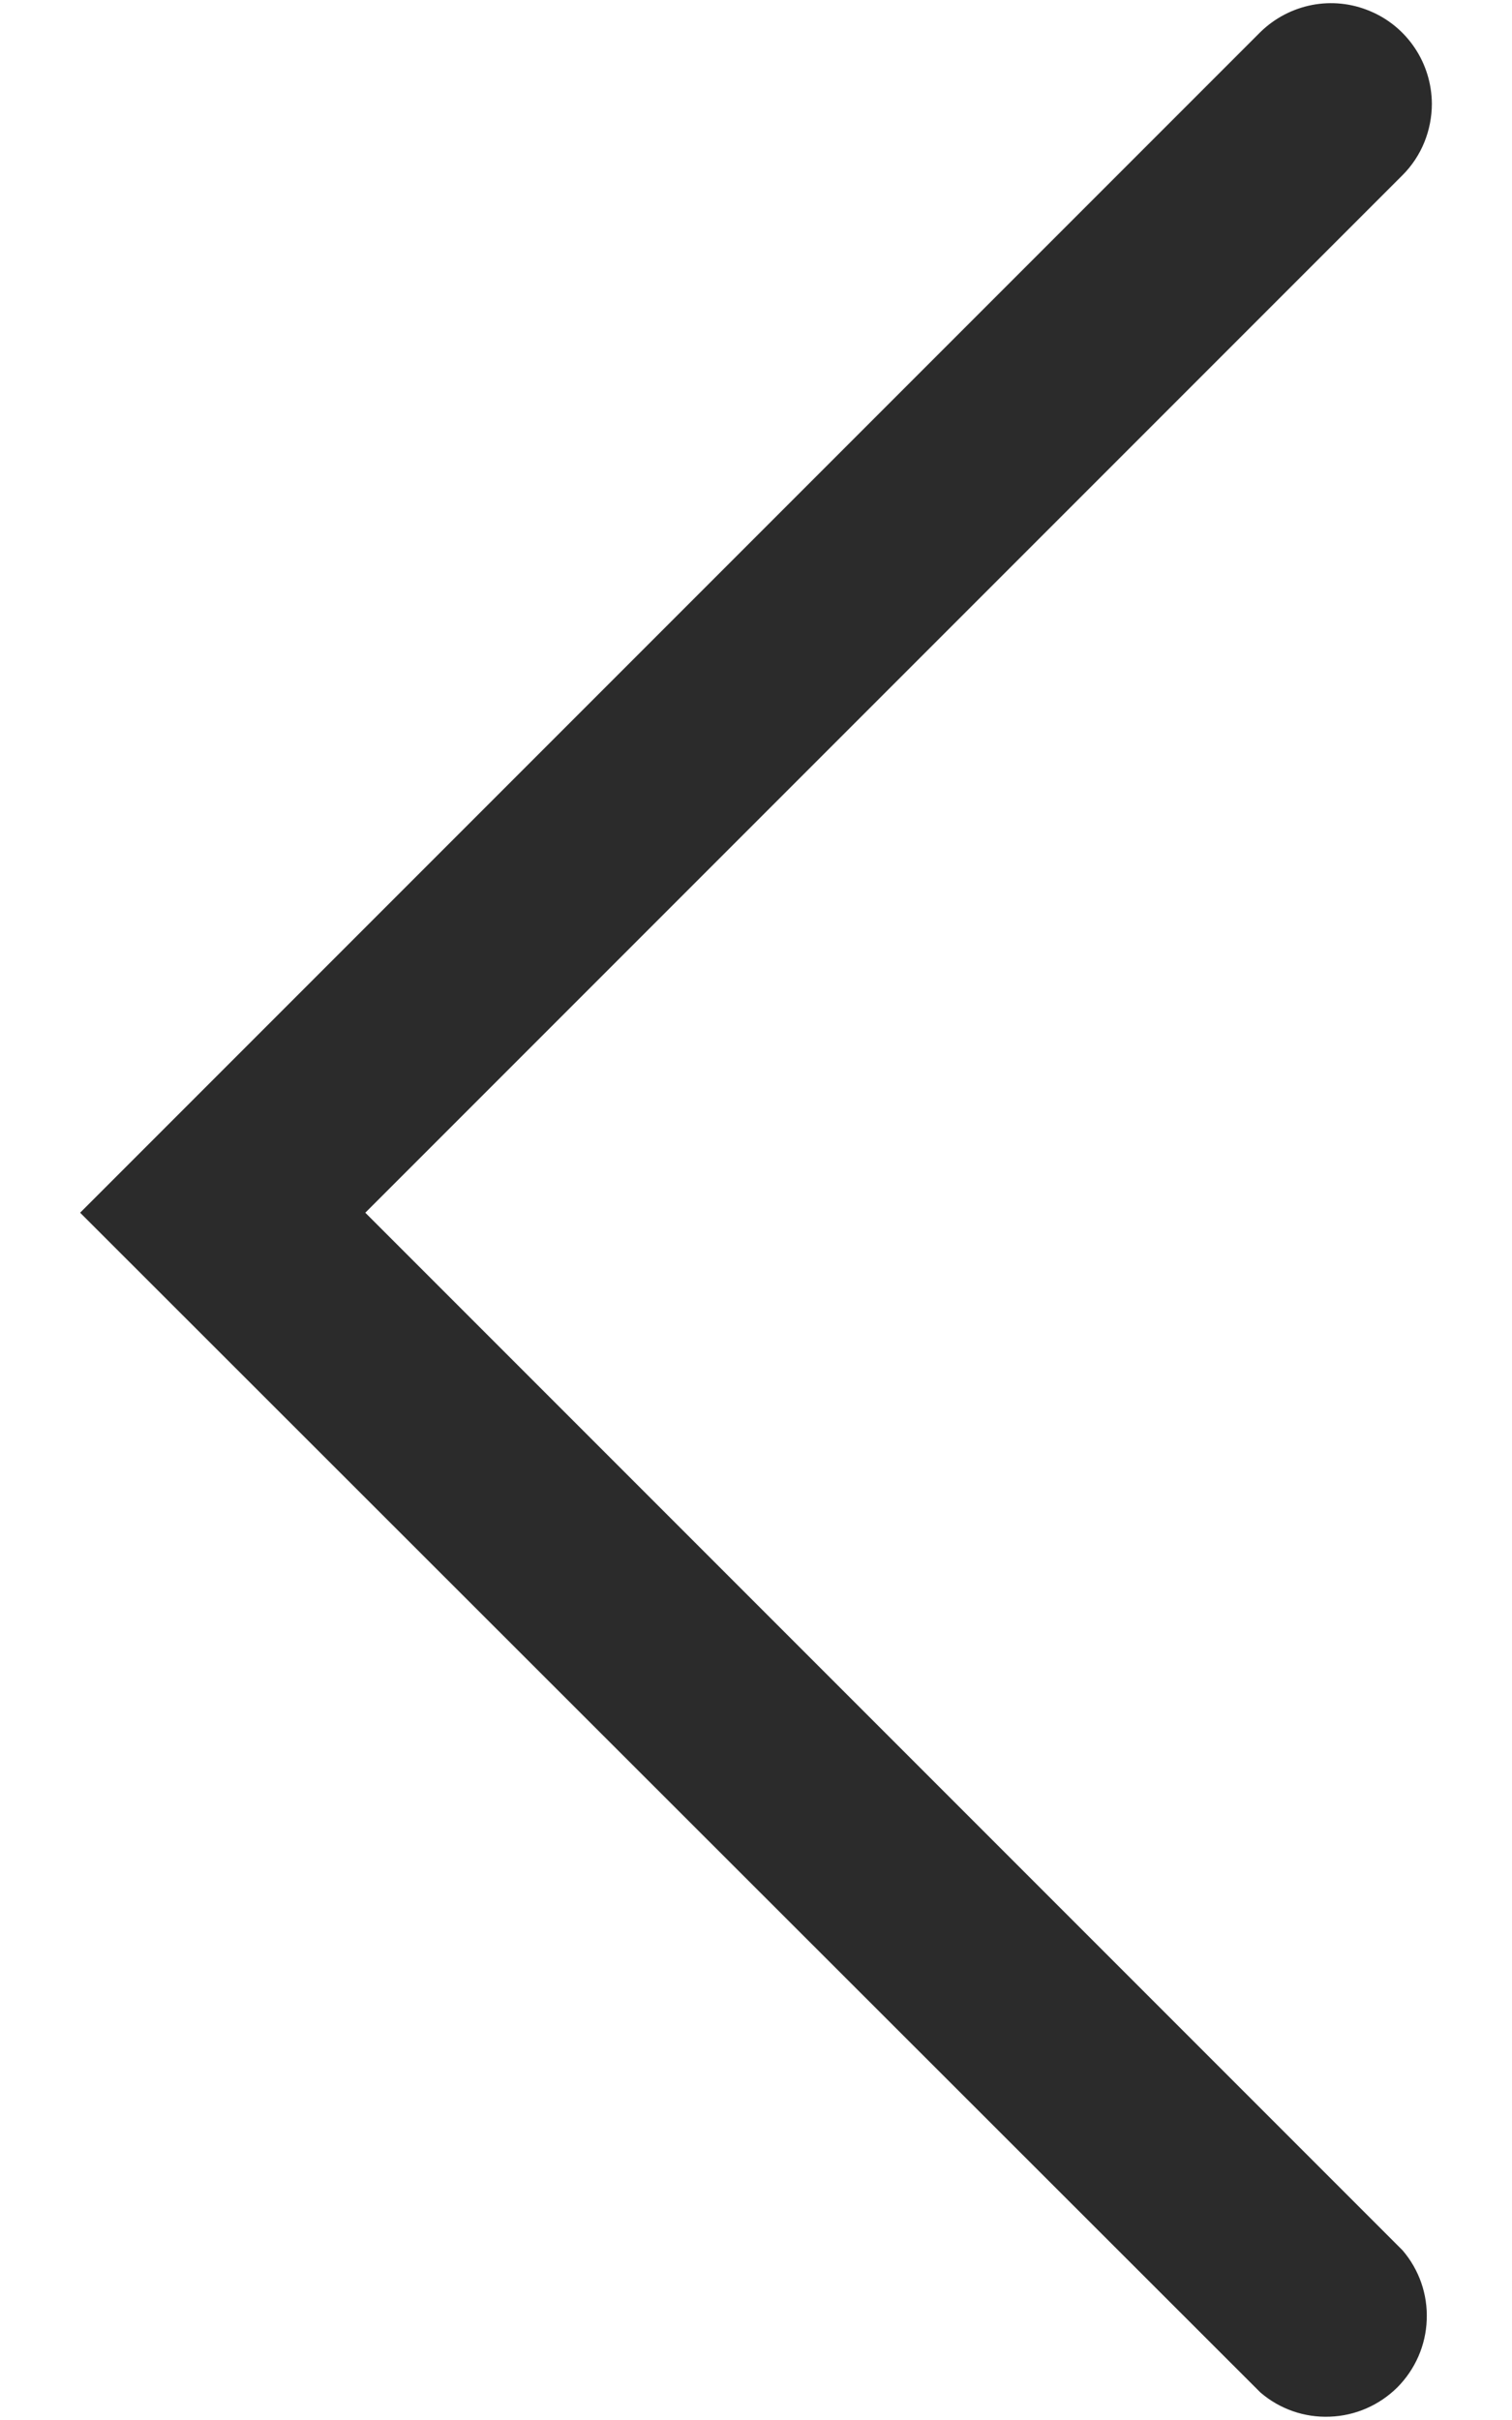 <svg width="10" height="16" viewBox="0 0 10 16" fill="none" xmlns="http://www.w3.org/2000/svg">
<path d="M9.47 0.685C9.47 0.773 9.453 0.86 9.42 0.941C9.387 1.022 9.338 1.096 9.276 1.158L2.416 8.018L9.276 14.878C9.386 15.006 9.443 15.17 9.436 15.338C9.43 15.506 9.36 15.665 9.242 15.784C9.123 15.902 8.964 15.972 8.796 15.978C8.628 15.985 8.464 15.928 8.336 15.818L0.53 8.018L8.336 0.212C8.43 0.12 8.549 0.058 8.677 0.033C8.806 0.008 8.939 0.022 9.06 0.073C9.181 0.123 9.284 0.208 9.357 0.317C9.43 0.426 9.469 0.554 9.47 0.685Z" fill="#2B2B2B"/>
</svg>
